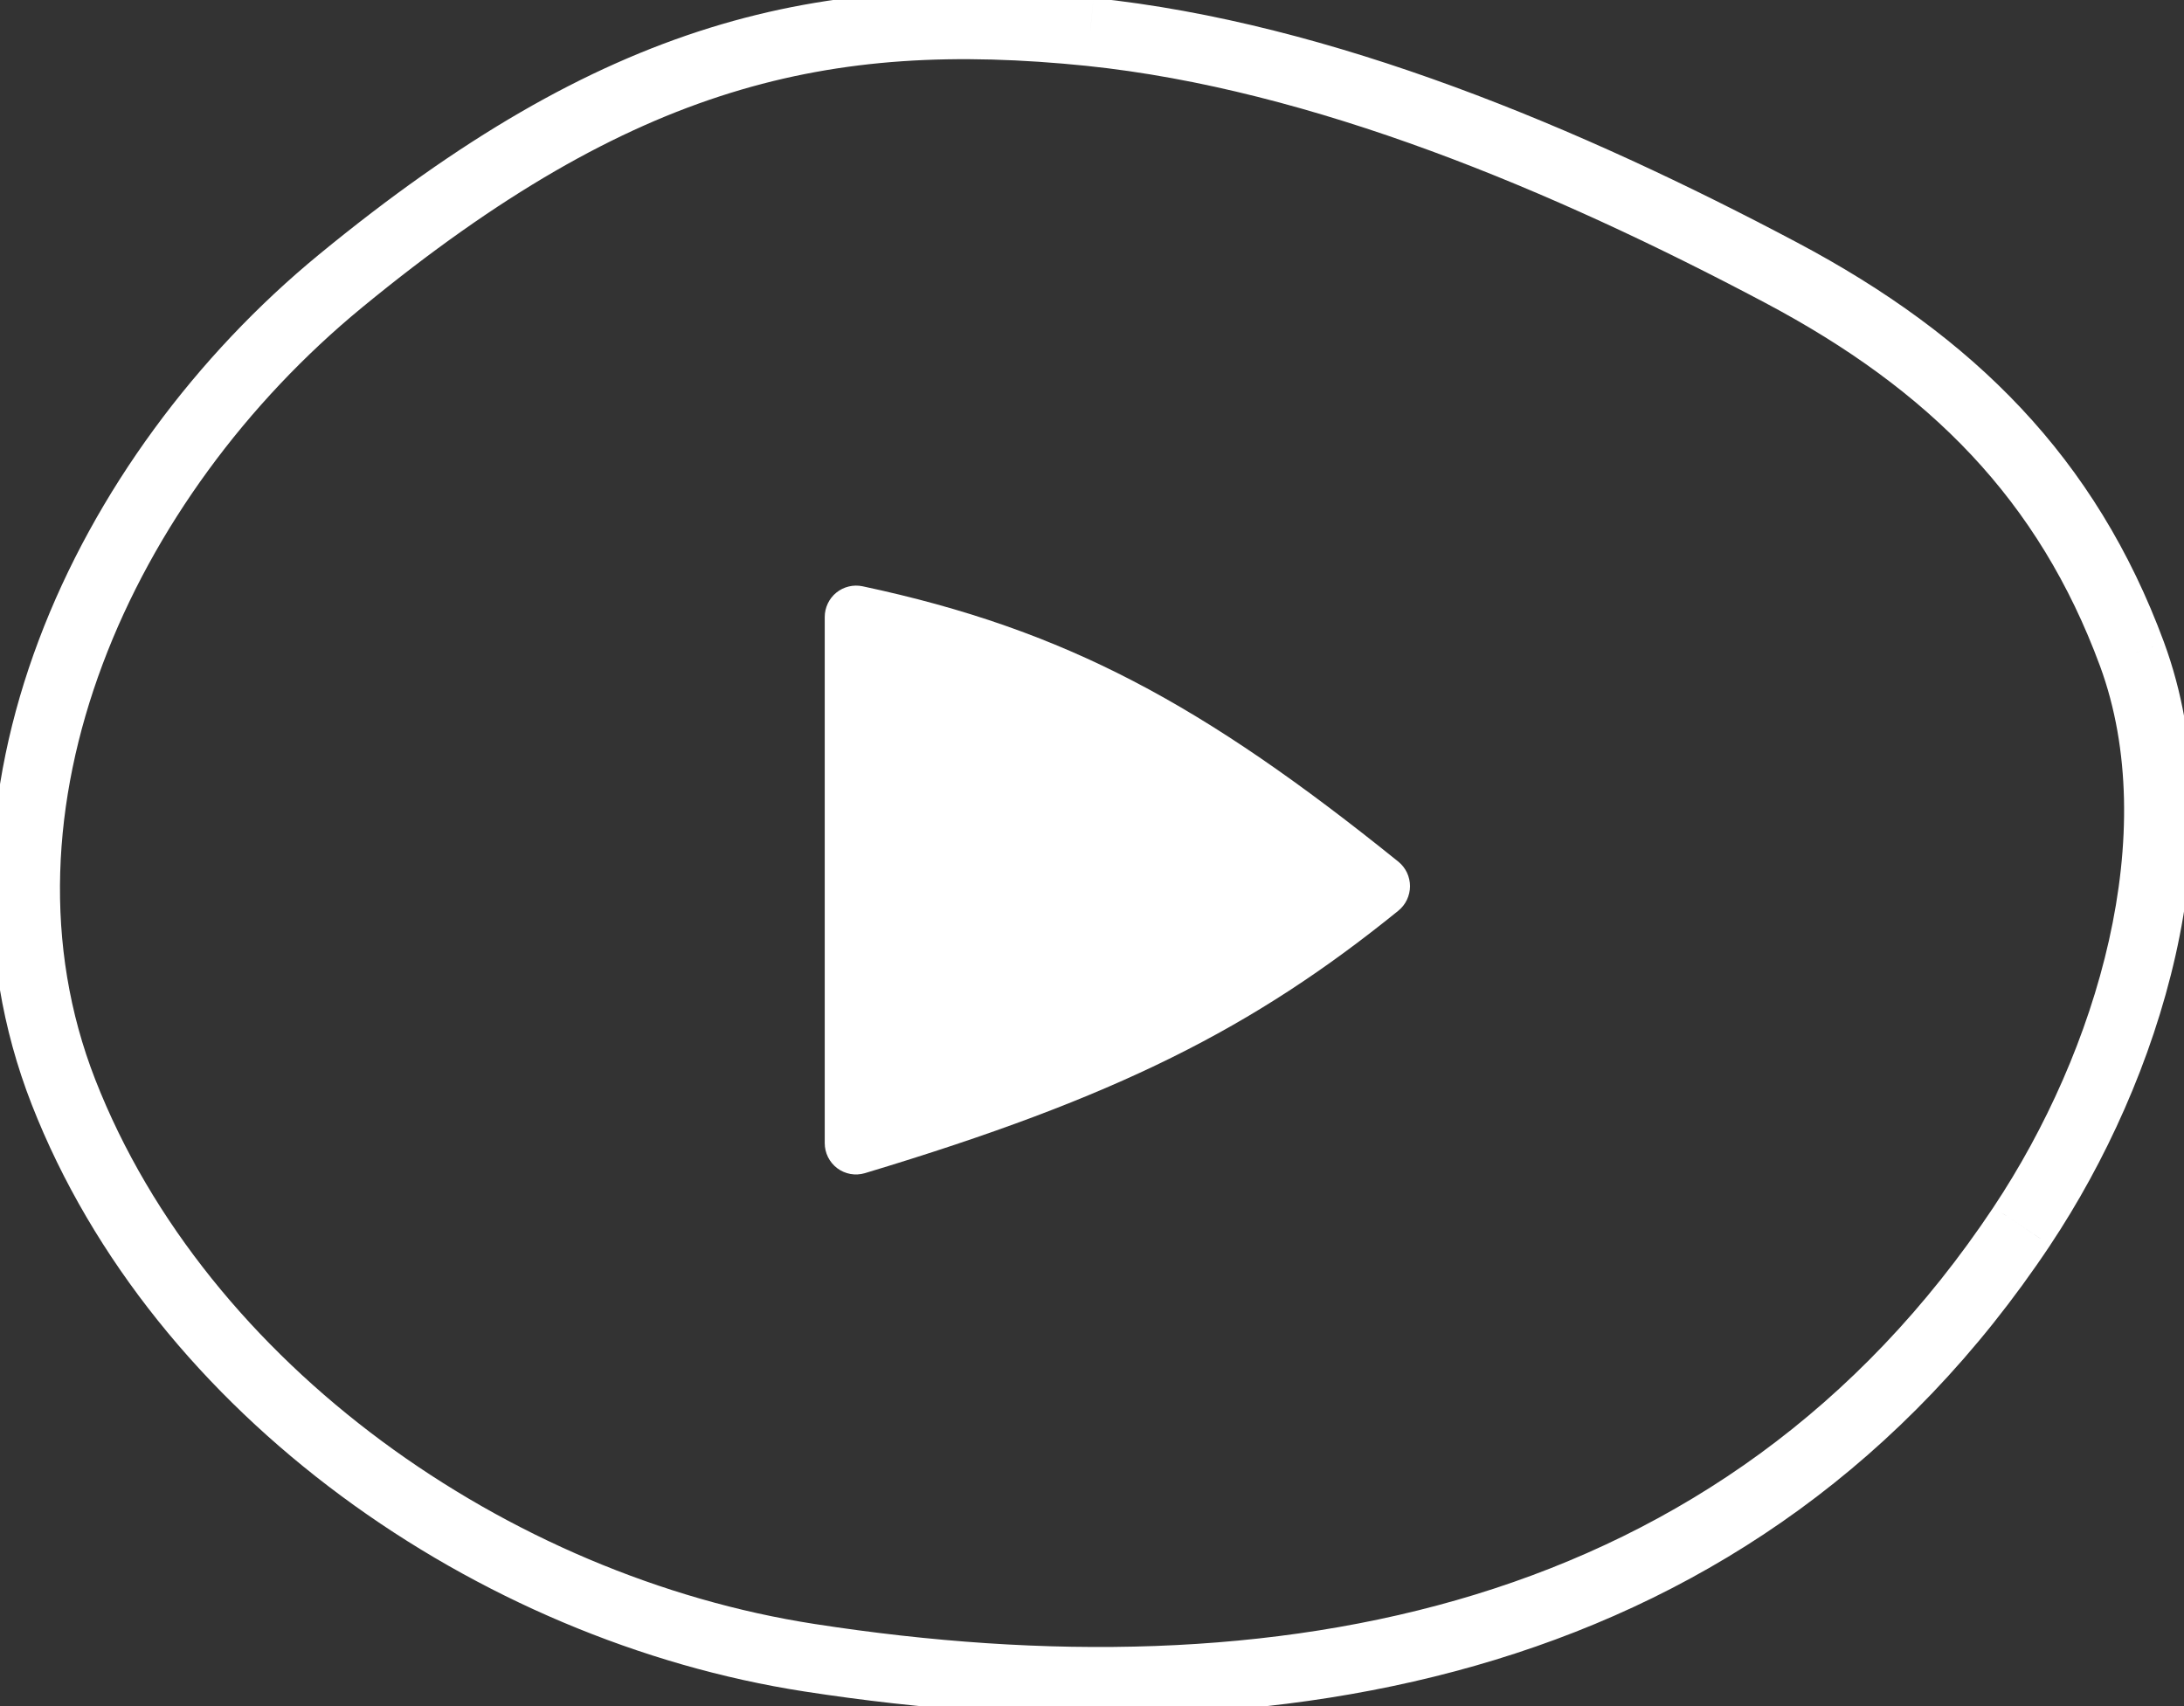 <svg width="64" height="50" viewBox="0 0 64 50" fill="none" xmlns="http://www.w3.org/2000/svg">
<rect x="0" y="0" width="64" height="50" fill="#333333" stroke="none"/>
<path d="M40.975 26.691C36.727 30.132 32.729 32.159 25.342 34.382C25.206 34.422 25.061 34.43 24.921 34.405C24.781 34.379 24.648 34.322 24.534 34.236C24.42 34.15 24.328 34.039 24.264 33.911C24.201 33.783 24.168 33.643 24.168 33.5V18.082C24.168 17.945 24.199 17.81 24.258 17.686C24.317 17.562 24.402 17.453 24.509 17.367C24.615 17.281 24.739 17.22 24.872 17.188C25.005 17.155 25.144 17.154 25.278 17.182C31.243 18.453 35.259 20.644 40.978 25.253C41.085 25.34 41.171 25.45 41.23 25.574C41.288 25.699 41.319 25.835 41.319 25.973C41.318 26.11 41.287 26.246 41.228 26.371C41.169 26.495 41.082 26.604 40.975 26.691Z" fill="white"/>
<path d="M9.982 8.233L9.347 7.46L9.347 7.46L9.982 8.233ZM1.862 32.006L0.93 32.37L0.93 32.37L1.862 32.006ZM23.724 48.583L23.877 47.594L23.877 47.594L23.724 48.583ZM59.247 35.936L60.08 36.49L60.08 36.489L59.247 35.936ZM62.477 19.171L63.415 18.826L63.415 18.825L62.477 19.171ZM52.201 7.994L52.67 7.111L52.67 7.111L52.201 7.994ZM31.945 0.936L32.048 -0.059L32.046 -0.059L31.945 0.936ZM9.347 7.46C2.18 13.35 -2.576 23.401 0.93 32.37L2.793 31.642C-0.282 23.776 3.833 14.58 10.617 9.005L9.347 7.46ZM0.93 32.37C4.504 41.508 14.003 48.093 23.572 49.571L23.877 47.594C14.892 46.207 6.065 40.01 2.793 31.642L0.93 32.37ZM23.572 49.571C37.431 51.714 51.55 49.307 60.08 36.49L58.415 35.382C50.504 47.27 37.368 49.681 23.877 47.594L23.572 49.571ZM60.08 36.489C63.306 31.64 65.534 24.585 63.415 18.826L61.538 19.516C63.341 24.416 61.477 30.779 58.415 35.382L60.08 36.489ZM63.415 18.825C61.42 13.417 57.832 9.849 52.67 7.111L51.733 8.878C56.553 11.434 59.746 14.66 61.538 19.517L63.415 18.825ZM52.67 7.111C46.361 3.766 39.043 0.667 32.048 -0.059L31.841 1.93C38.45 2.616 45.495 5.57 51.733 8.878L52.67 7.111ZM32.046 -0.059C28.057 -0.465 24.464 -0.321 20.803 0.815C17.148 1.95 13.495 4.052 9.347 7.46L10.617 9.005C14.633 5.705 18.061 3.761 21.396 2.726C24.725 1.692 28.032 1.542 31.843 1.93L32.046 -0.059Z" fill="white"/>
</svg>
